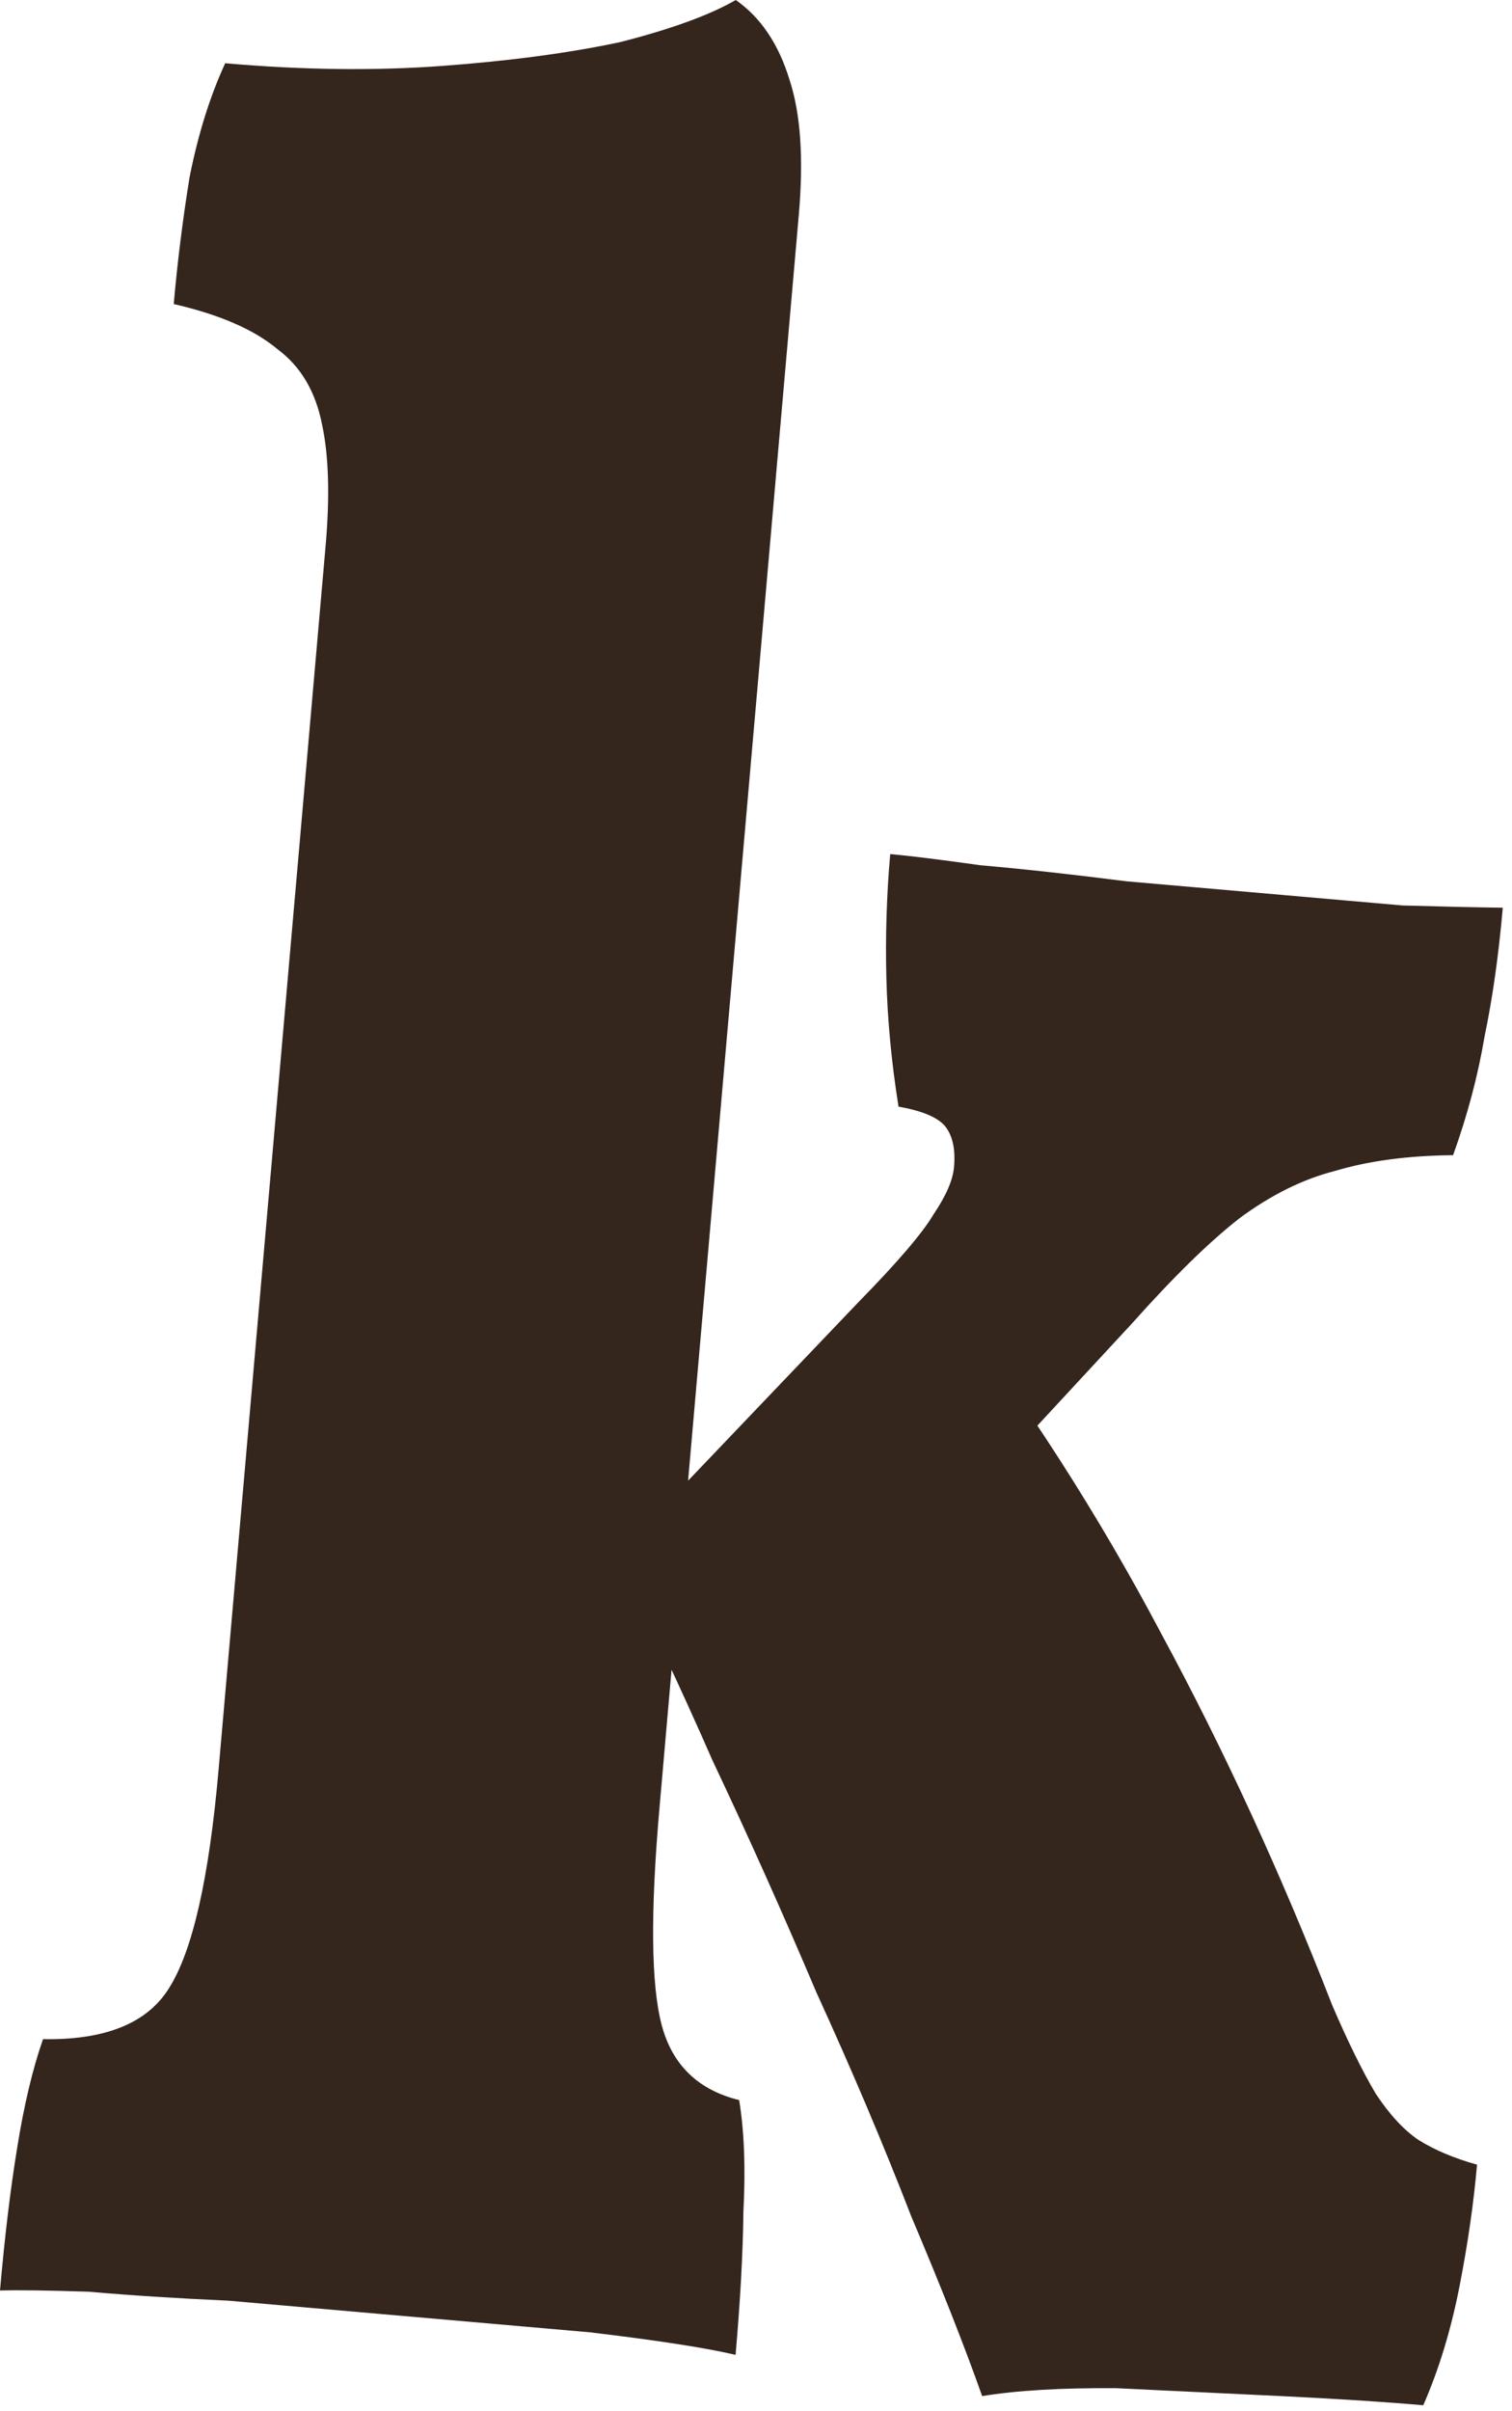 <svg width="133" height="212" viewBox="0 0 133 212" fill="none" xmlns="http://www.w3.org/2000/svg">
<path d="M3.3619e-06 201.407C0.416 196.65 0.918 192.476 1.507 188.884C2.112 185.103 2.871 181.91 3.785 179.305C9.261 179.401 12.957 177.903 14.873 174.811C16.941 171.541 18.392 165.149 19.224 155.635L28.638 48.035C29.021 43.659 28.921 40.103 28.337 37.368C27.77 34.442 26.457 32.218 24.396 30.696C22.352 28.983 19.314 27.663 15.282 26.735C15.598 23.12 16.059 19.421 16.664 15.64C17.405 11.87 18.453 8.511 19.808 5.561C26.612 6.157 32.981 6.235 38.915 5.795C44.849 5.356 50.052 4.66 54.523 3.709C59.011 2.568 62.41 1.332 64.72 5.46194e-06C66.917 1.534 68.494 3.877 69.452 7.029C70.427 9.99 70.698 13.944 70.266 18.891L58.005 159.028C57.206 168.161 57.269 174.494 58.194 178.026C59.119 181.558 61.394 183.77 65.018 184.663C65.465 187.386 65.59 190.656 65.393 194.474C65.349 198.113 65.119 202.311 64.703 207.067C62.151 206.461 57.889 205.8 51.919 205.086C45.932 204.562 39.74 204.021 33.345 203.461C29.127 203.092 24.704 202.705 20.078 202.301C15.571 202.098 11.48 201.836 7.806 201.514C4.252 201.395 1.65 201.359 3.3619e-06 201.407ZM86.393 210.691C84.854 206.338 82.778 201.075 80.164 194.903C77.703 188.552 74.919 181.982 71.811 175.191C68.856 168.222 65.816 161.437 62.691 154.837C59.719 148.058 56.885 142.058 54.188 136.837L75.472 114.541C78.934 111.009 81.149 108.423 82.115 106.782C83.217 105.153 83.819 103.767 83.918 102.626C84.052 101.104 83.811 99.932 83.198 99.112C82.584 98.291 81.197 97.69 79.036 97.309C78.416 93.421 78.061 89.651 77.969 86C77.877 82.349 77.989 78.716 78.305 75.101C79.938 75.244 82.583 75.571 86.241 76.082C90.051 76.416 94.329 76.886 99.075 77.493C103.837 77.91 108.464 78.314 112.954 78.707C116.764 79.041 120.234 79.344 123.364 79.618C126.646 79.713 129.588 79.779 132.19 79.815C131.824 84.001 131.287 87.789 130.579 91.178C130.007 94.579 129.087 98.046 127.818 101.577C123.839 101.613 120.371 102.076 117.413 102.968C114.608 103.681 111.813 105.066 109.028 107.123C106.379 109.192 103.23 112.272 99.582 116.363L85.045 132.059L82.945 113.757C90.207 123.212 96.603 133.166 102.133 143.62C107.68 153.884 112.692 164.771 117.169 176.283C118.536 179.471 119.816 182.075 121.01 184.097C122.221 185.928 123.474 187.284 124.768 188.164C126.198 189.056 127.917 189.782 129.925 190.341C129.625 193.766 129.105 197.363 128.364 201.133C127.622 204.903 126.566 208.358 125.195 211.497C121.793 211.199 117.634 210.931 112.719 210.693C107.804 210.455 102.956 210.222 98.177 209.996C93.381 209.96 89.453 210.191 86.393 210.691Z" fill="#34261D"/>
</svg>
